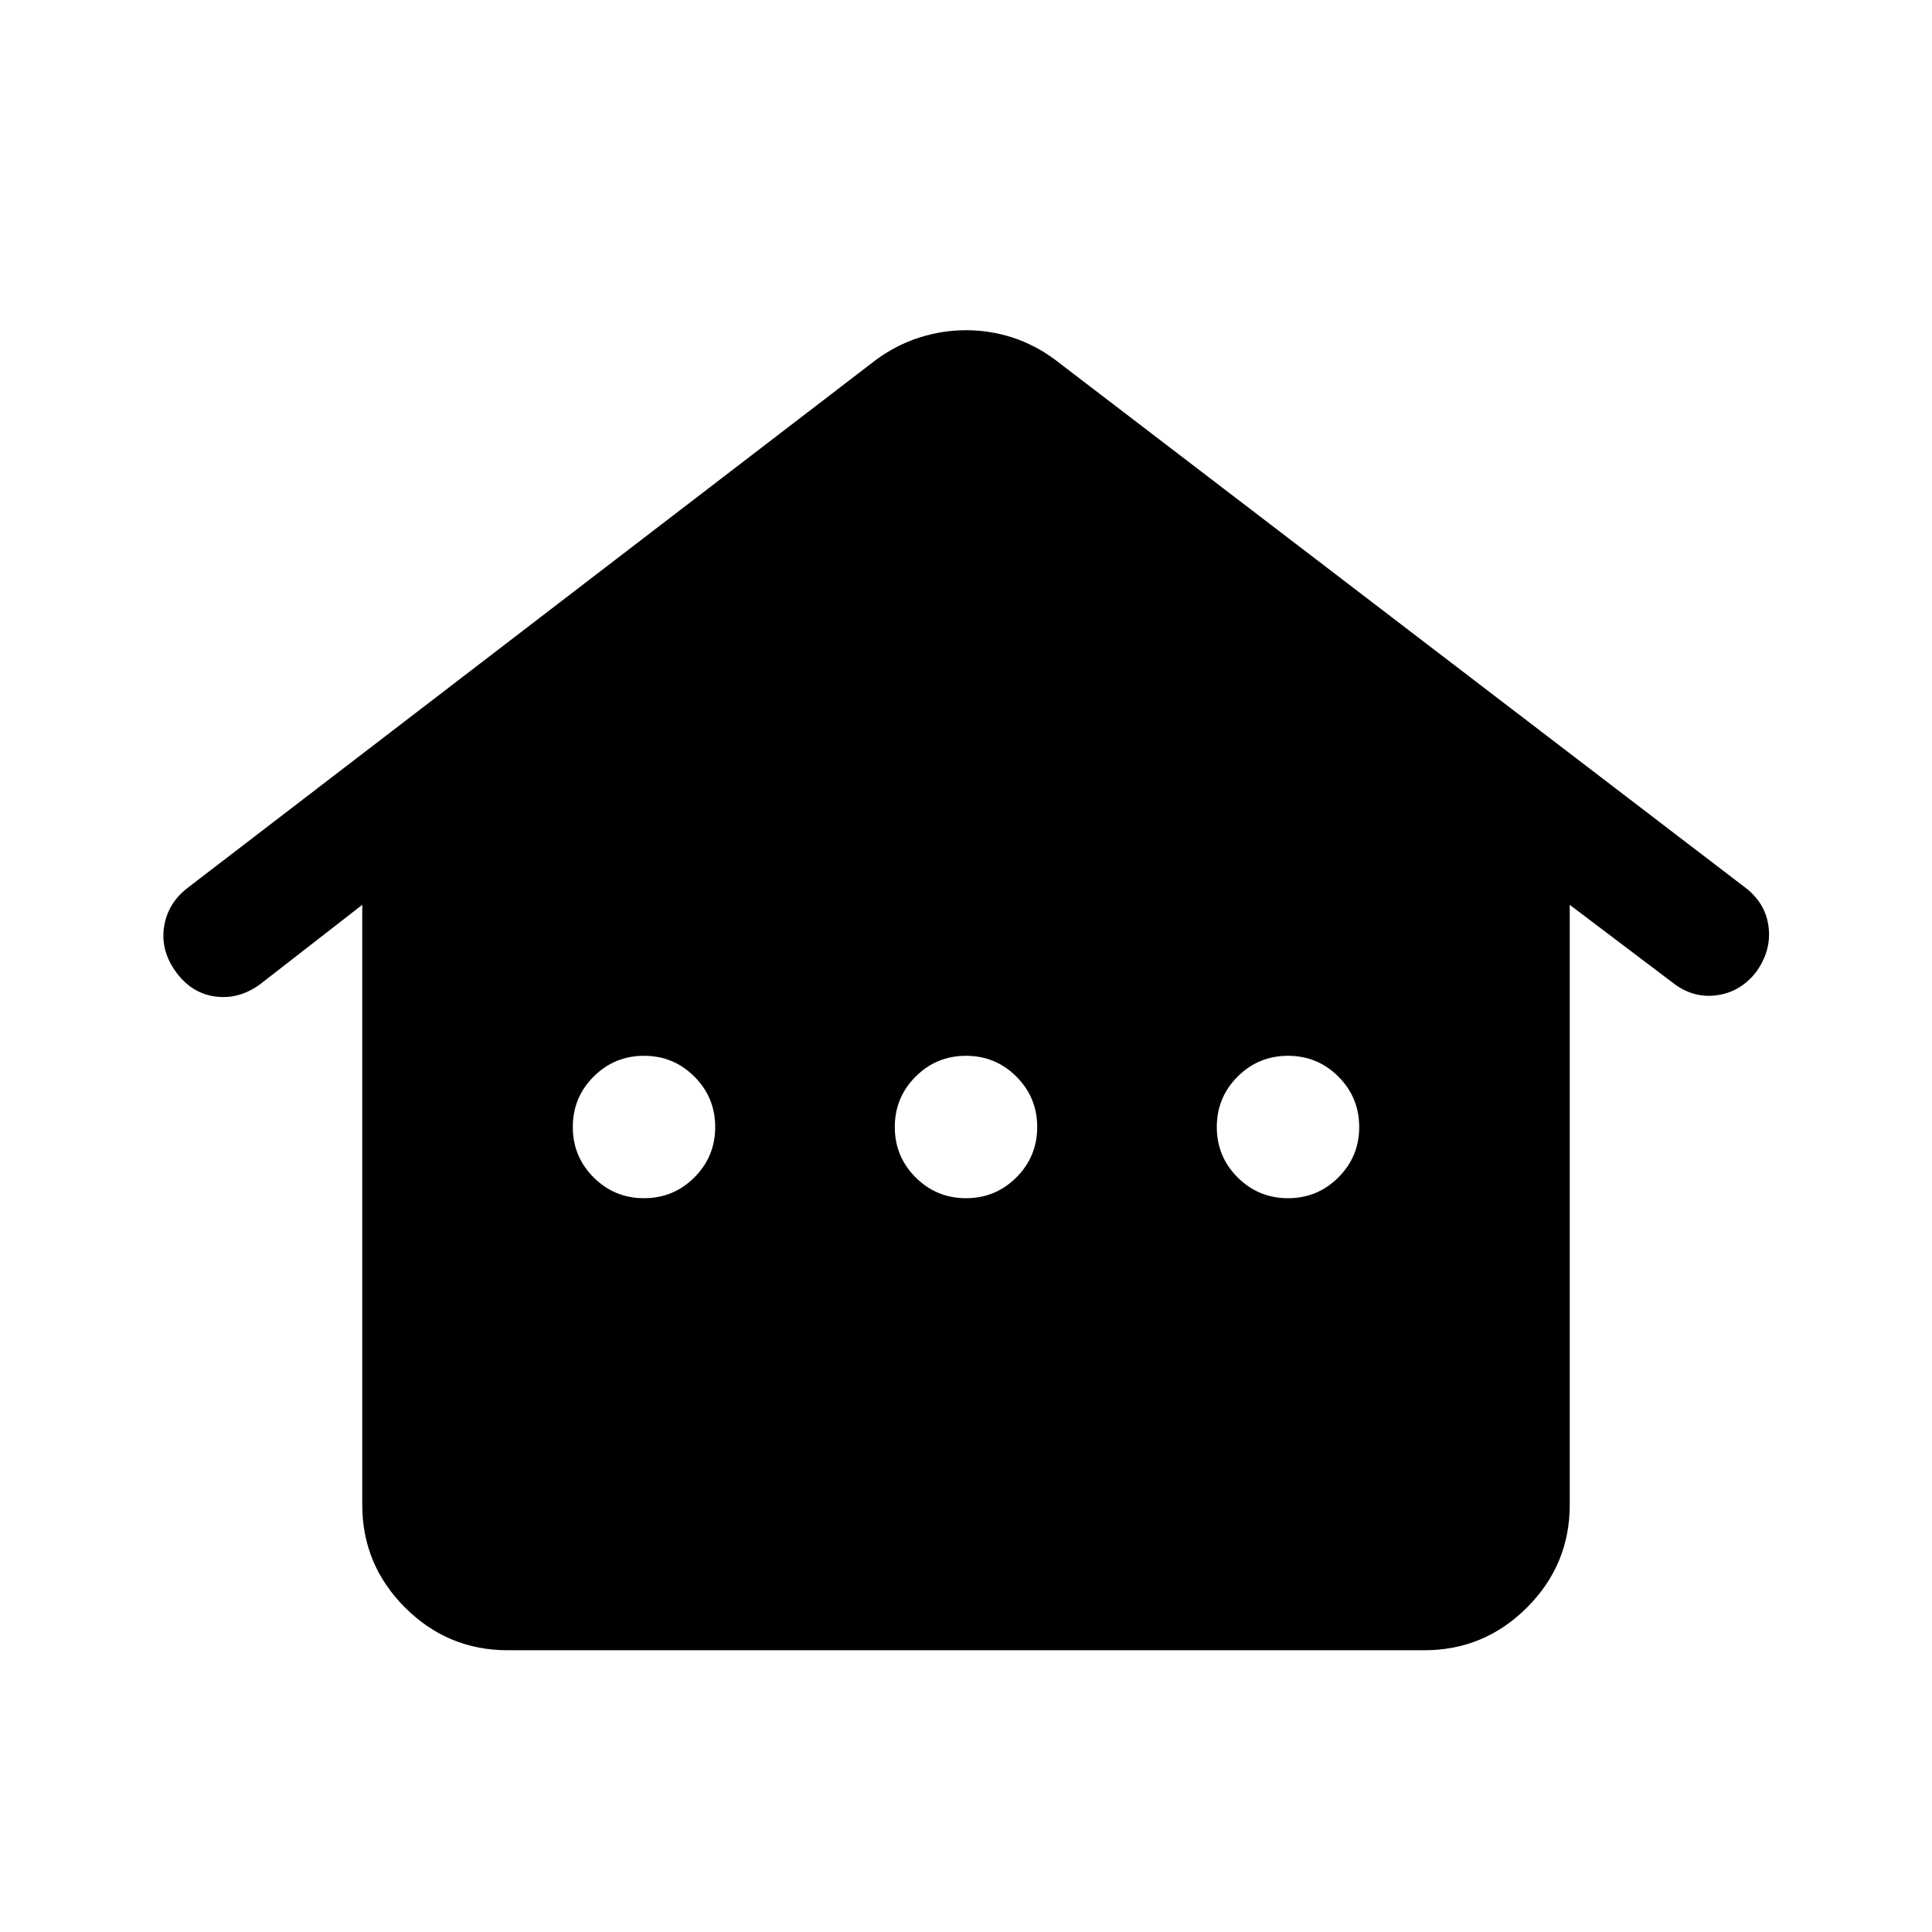 <svg xmlns="http://www.w3.org/2000/svg" height="24" viewBox="0 -960 960 960" width="24"><path d="M180-212.31v-298.08l-50.77 39.47q-10.54 7.69-22.31 6.07-11.76-1.61-19.46-12.15-7.69-10.54-5.96-22.31 1.73-11.77 11.66-19.46l342.46-262.69q9.97-7.23 21.31-10.85 11.34-3.61 23.13-3.61t22.95 3.61q11.16 3.62 20.99 10.85l343.46 262.69q9.92 7.69 11.35 19.46 1.42 11.77-6.27 22.38-7.7 9.85-19.46 11.47-11.77 1.61-21.7-6.08L780-510.39v298.08q0 29.83-21.24 51.07Q737.52-140 707.69-140H252.31q-29.83 0-51.07-21.24Q180-182.48 180-212.31Zm140-152.31q14.69 0 25.04-10.34 10.34-10.35 10.34-25.04t-10.34-25.04q-10.35-10.34-25.04-10.34t-25.04 10.34q-10.34 10.35-10.34 25.04t10.34 25.04q10.35 10.34 25.04 10.34Zm160 0q14.69 0 25.04-10.34 10.34-10.35 10.34-25.04t-10.34-25.04q-10.35-10.34-25.04-10.34t-25.04 10.34q-10.34 10.35-10.34 25.04t10.34 25.04q10.35 10.34 25.04 10.34Zm160 0q14.69 0 25.04-10.34 10.34-10.35 10.34-25.04t-10.34-25.04q-10.35-10.34-25.04-10.34t-25.04 10.34q-10.34 10.35-10.34 25.04t10.34 25.04q10.35 10.34 25.04 10.34Z"/></svg>